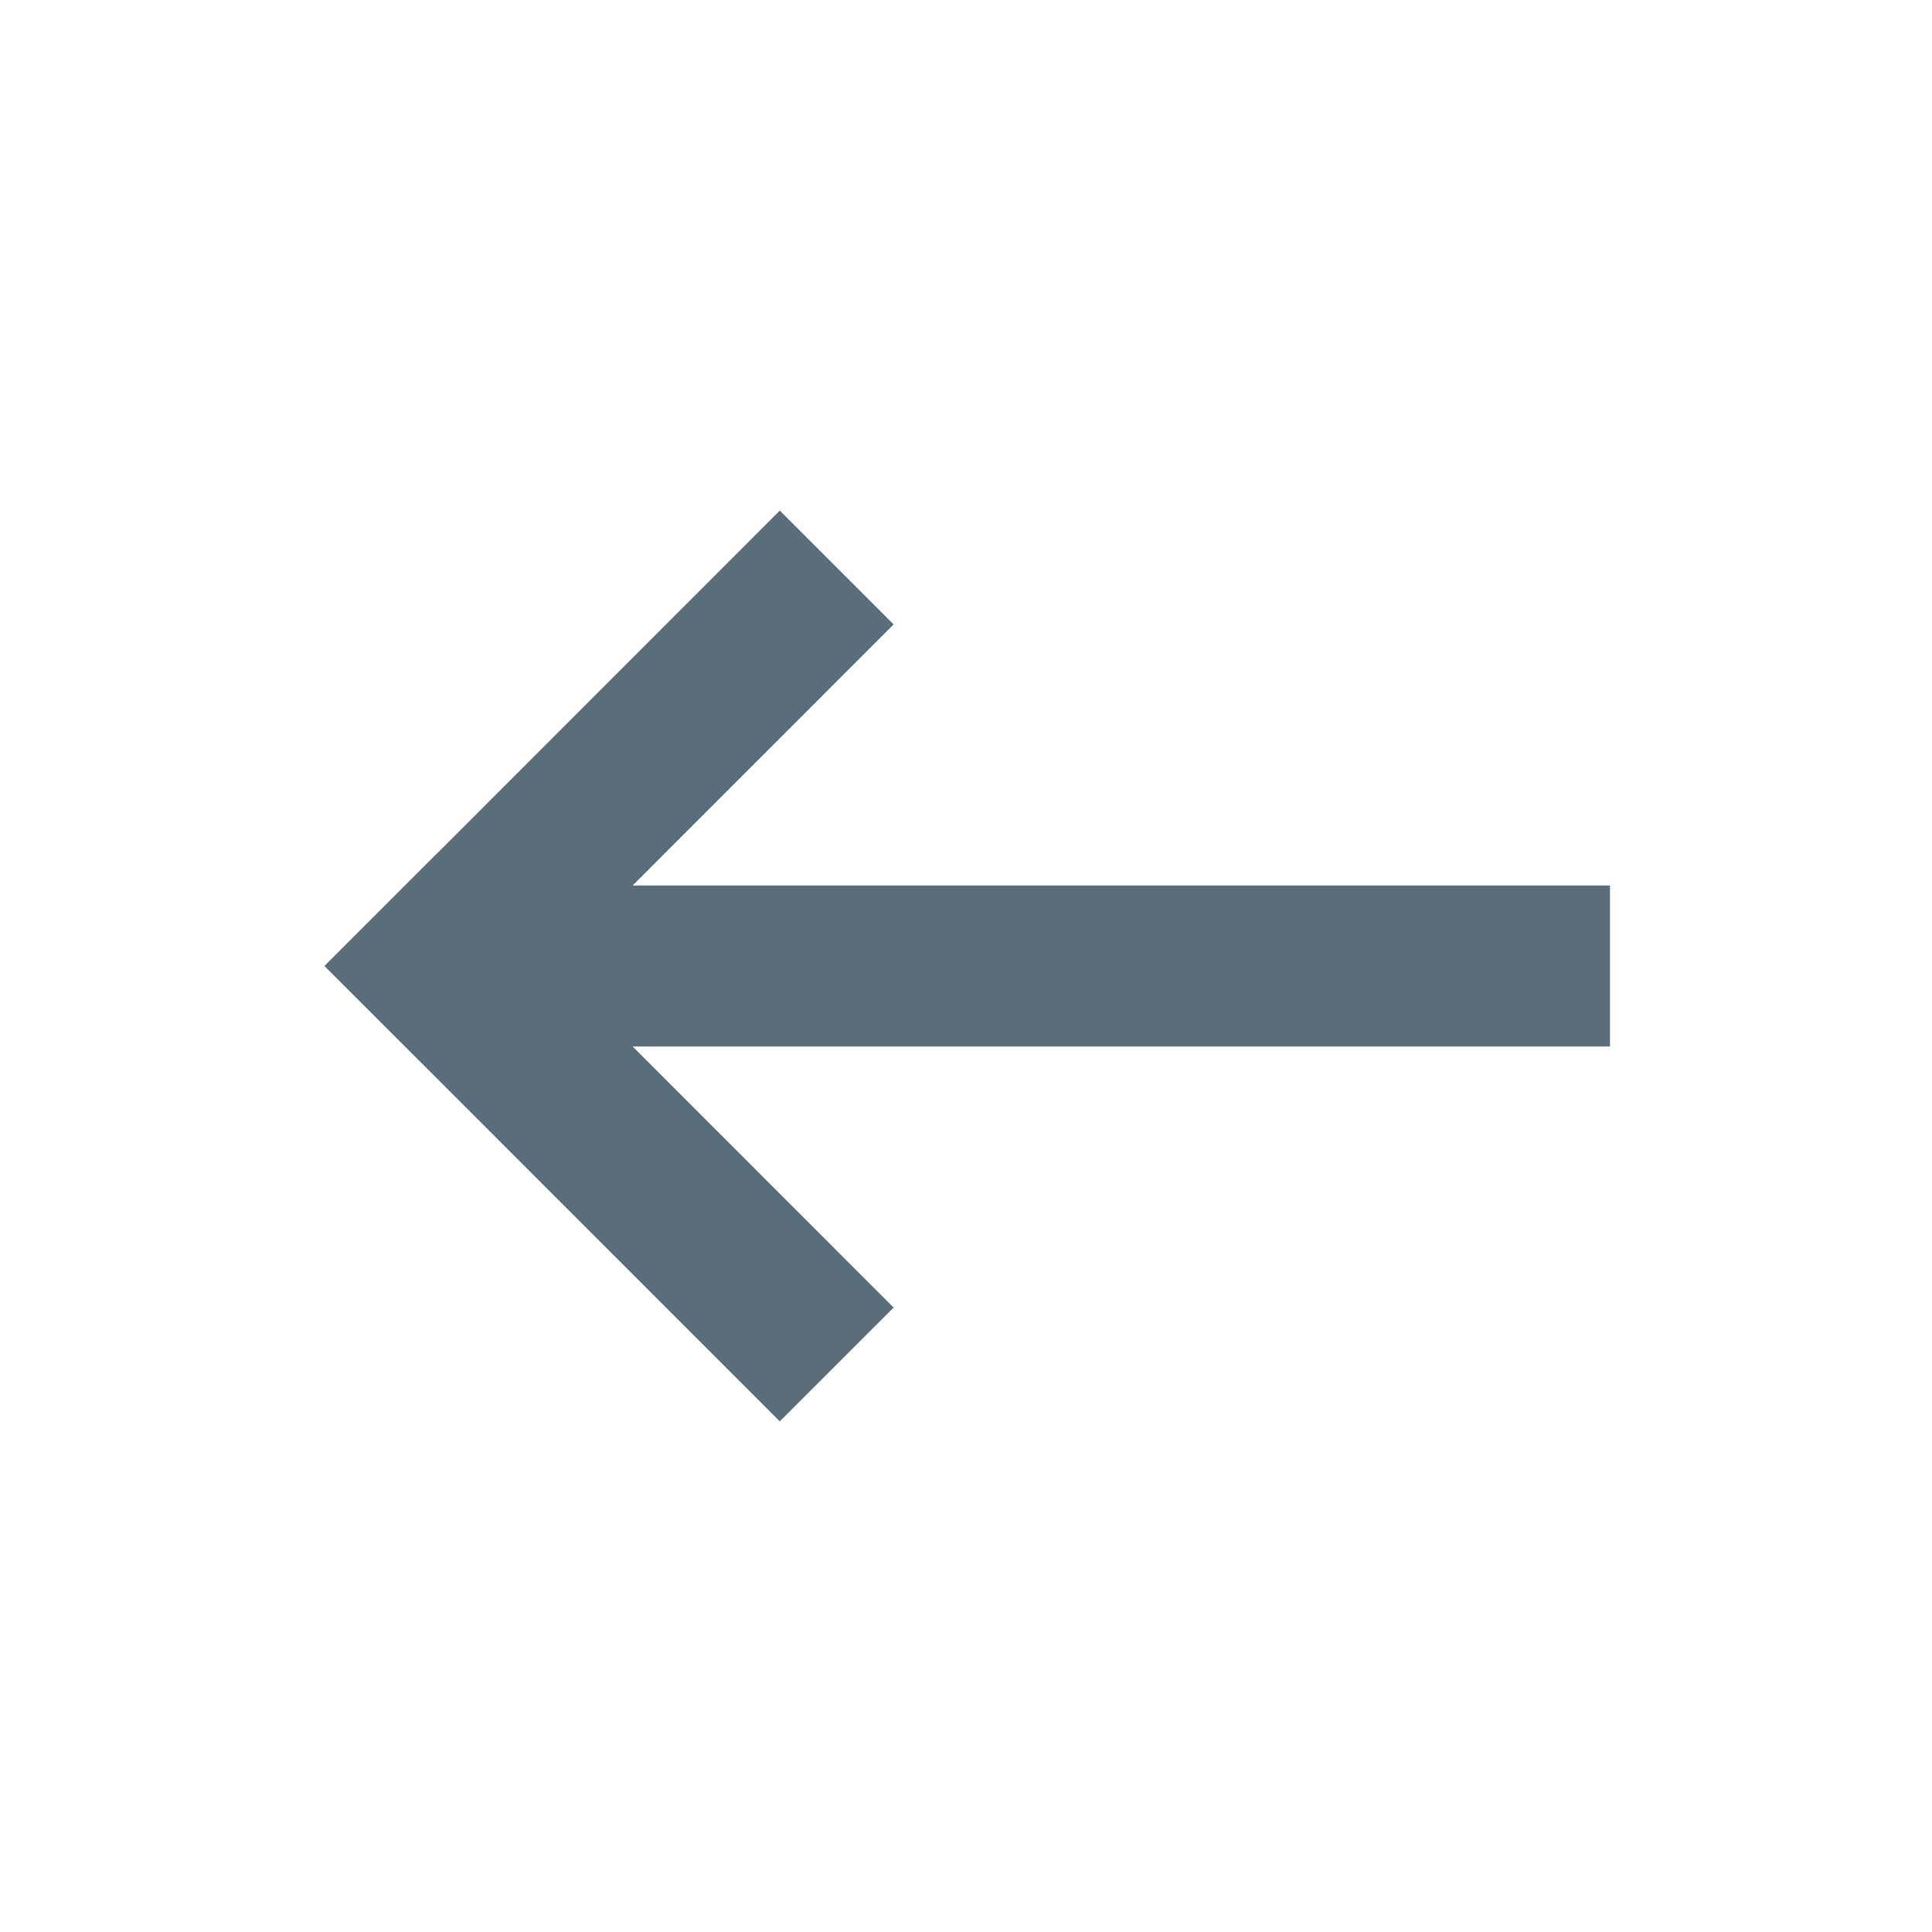 <svg width="24" height="24" viewBox="0 0 24 24" fill="none" xmlns="http://www.w3.org/2000/svg">
<g clip-path="url(#clip0)">
<path fill-rule="evenodd" clip-rule="evenodd" d="M9.687 17.657L5.445 13.414L4.03 12L4.03 12L5.444 10.586L5.445 10.586L9.687 6.343L11.101 7.757L7.859 11H20V13H7.859L11.101 16.243L9.687 17.657Z" fill="#5A6D7B"/>
</g>
<defs>
<clipPath id="clip0">
<rect width="24" height="24" fill="white"/>
</clipPath>
</defs>
</svg>
